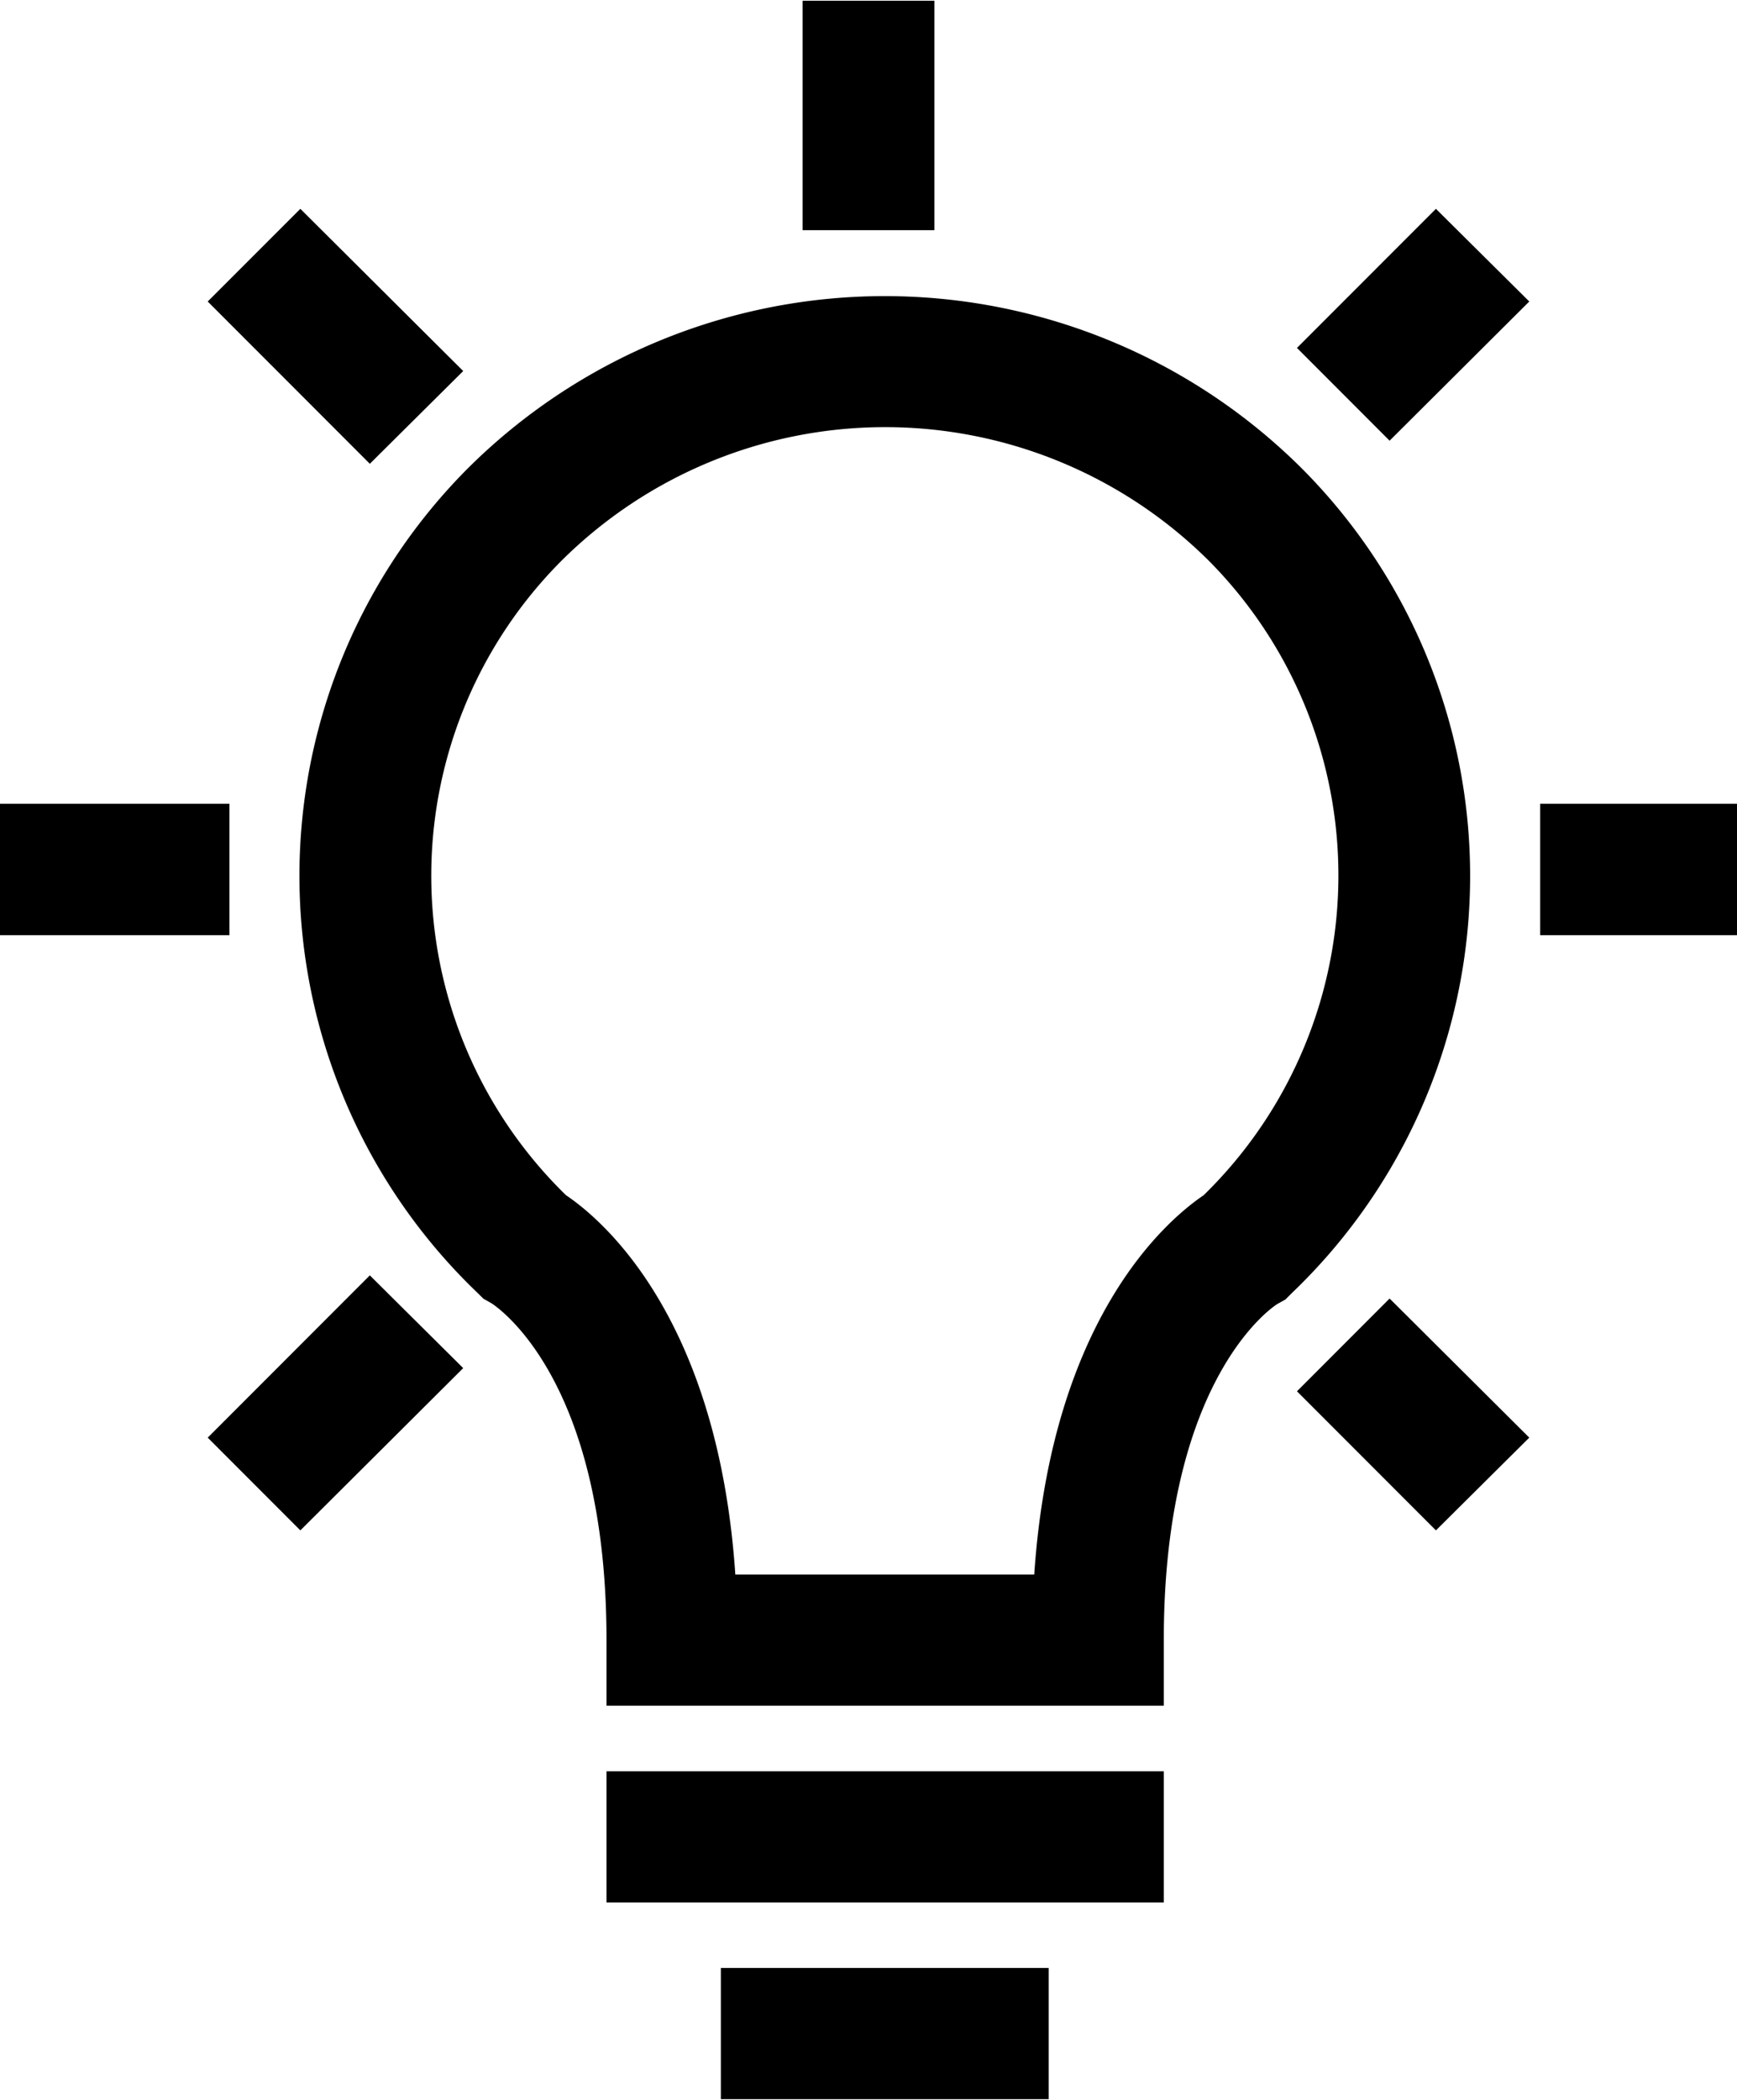 <?xml version="1.0" encoding="UTF-8"?>
<svg xmlns="http://www.w3.org/2000/svg" viewBox="0 0 24 29">
    <path d="M2211.49,682.49h-4.53v-1.812h4.53v1.812Zm1.59-2.717h-7.7v-1.811h7.7v1.811Zm0-2.717h-7.7V676.15c0-3.625-1.53-4.612-1.59-4.652l-0.11-.062-0.08-.079a7.97,7.97,0,0,1-.14-11.385,8.166,8.166,0,0,1,11.53,0,7.97,7.97,0,0,1-.14,11.385l-0.09.09-0.11.061c-0.05.03-1.57,1.017-1.57,4.642v0.906Zm-5.92-1.811h4.13c0.24-3.549,1.84-4.9,2.34-5.238a6.169,6.169,0,0,0,.08-8.755,6.342,6.342,0,0,0-8.96,0,6.159,6.159,0,0,0,.07,8.754C2205.33,670.349,2206.92,671.7,2207.16,675.245Zm2.75-18.566h-1.82V653.51h1.82v3.169Zm-9.74,9.736H2197V664.6h3.17v1.811Zm20.83,0h-2.72V664.6H2221v1.811Zm-19.85,8.22-1.28-1.281,2.24-2.241,1.29,1.281Zm15.05-15.049-1.28-1.281,1.92-1.921,1.29,1.28Zm-14.09.319-2.24-2.241,1.28-1.28,2.25,2.24Zm14.73,14.73-1.92-1.921,1.28-1.281,1.93,1.921Z"
          transform="translate(-2197 -653.5)"/>
</svg>
